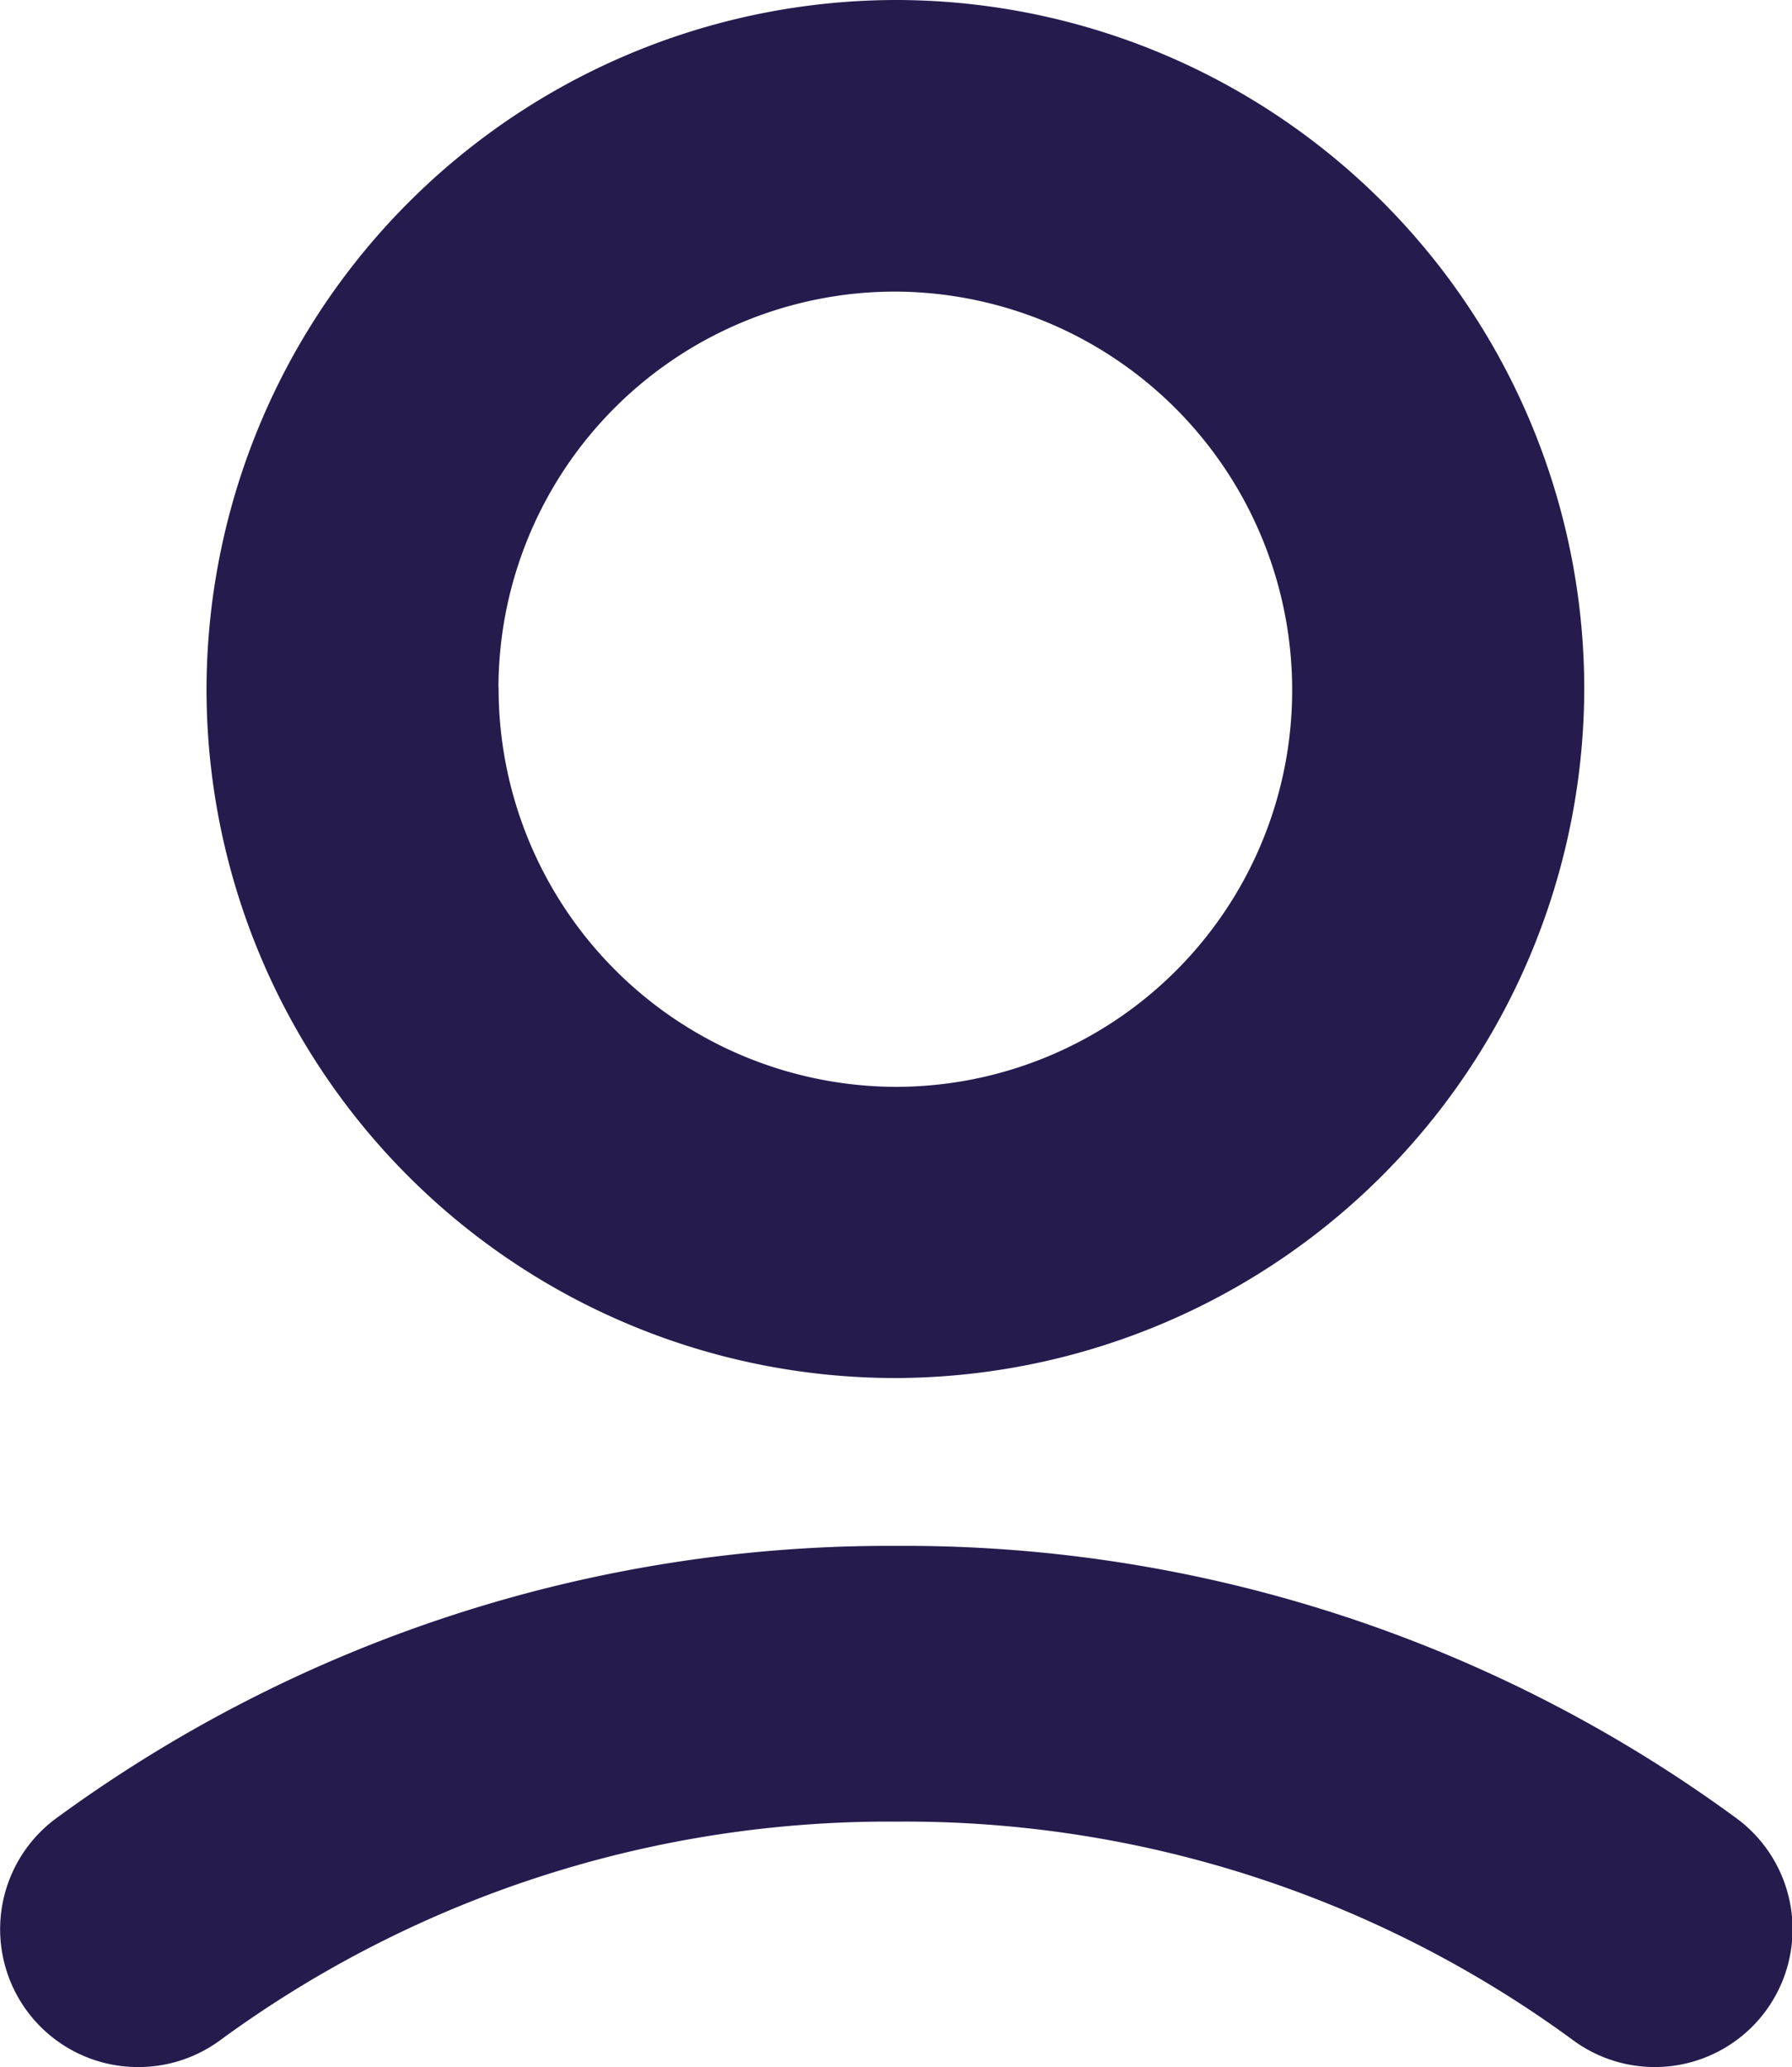 <svg id="user" xmlns="http://www.w3.org/2000/svg" width="13.007" height="15" viewBox="0 0 13.007 15">
  <g id="Group_1724" data-name="Group 1724" transform="translate(62.486 -2.503)">
    <g id="Group_1725" data-name="Group 1725" transform="translate(26.012 8.502)">
      <g id="Group_1725-2" data-name="Group 1725" transform="translate(9.044 -17.323)">
        <path id="Path_5308" data-name="Path 5308" d="M-91.043,21.324a5.011,5.011,0,0,0,5-5.012,5,5,0,0,0-5-4.988,5.011,5.011,0,0,0-5,5.013A5,5,0,0,0-91.043,21.324Zm-2.881-5.012a2.88,2.88,0,0,1,2.881-2.872,2.892,2.892,0,0,1,2.88,2.9,2.878,2.878,0,0,1-2.88,2.871,2.892,2.892,0,0,1-2.88-2.9Z" fill="#251b4d"/>
        <g id="Path_5308-2" data-name="Path 5308">
          <path id="Path_5308-3" data-name="Path 5308" d="M-96.541,26.324a1,1,0,0,1-.8-.4,1,1,0,0,1,.2-1.4,10.229,10.229,0,0,1,6.1-1.982,10.21,10.21,0,0,1,6.11,1.982,1,1,0,0,1,.2,1.4,1,1,0,0,1-1.4.2,8.2,8.2,0,0,0-4.907-1.581,8.209,8.209,0,0,0-4.9,1.582A1,1,0,0,1-96.541,26.324Z" fill="#251b4d"/>
        </g>
      </g>
    </g>
  </g>
</svg>
